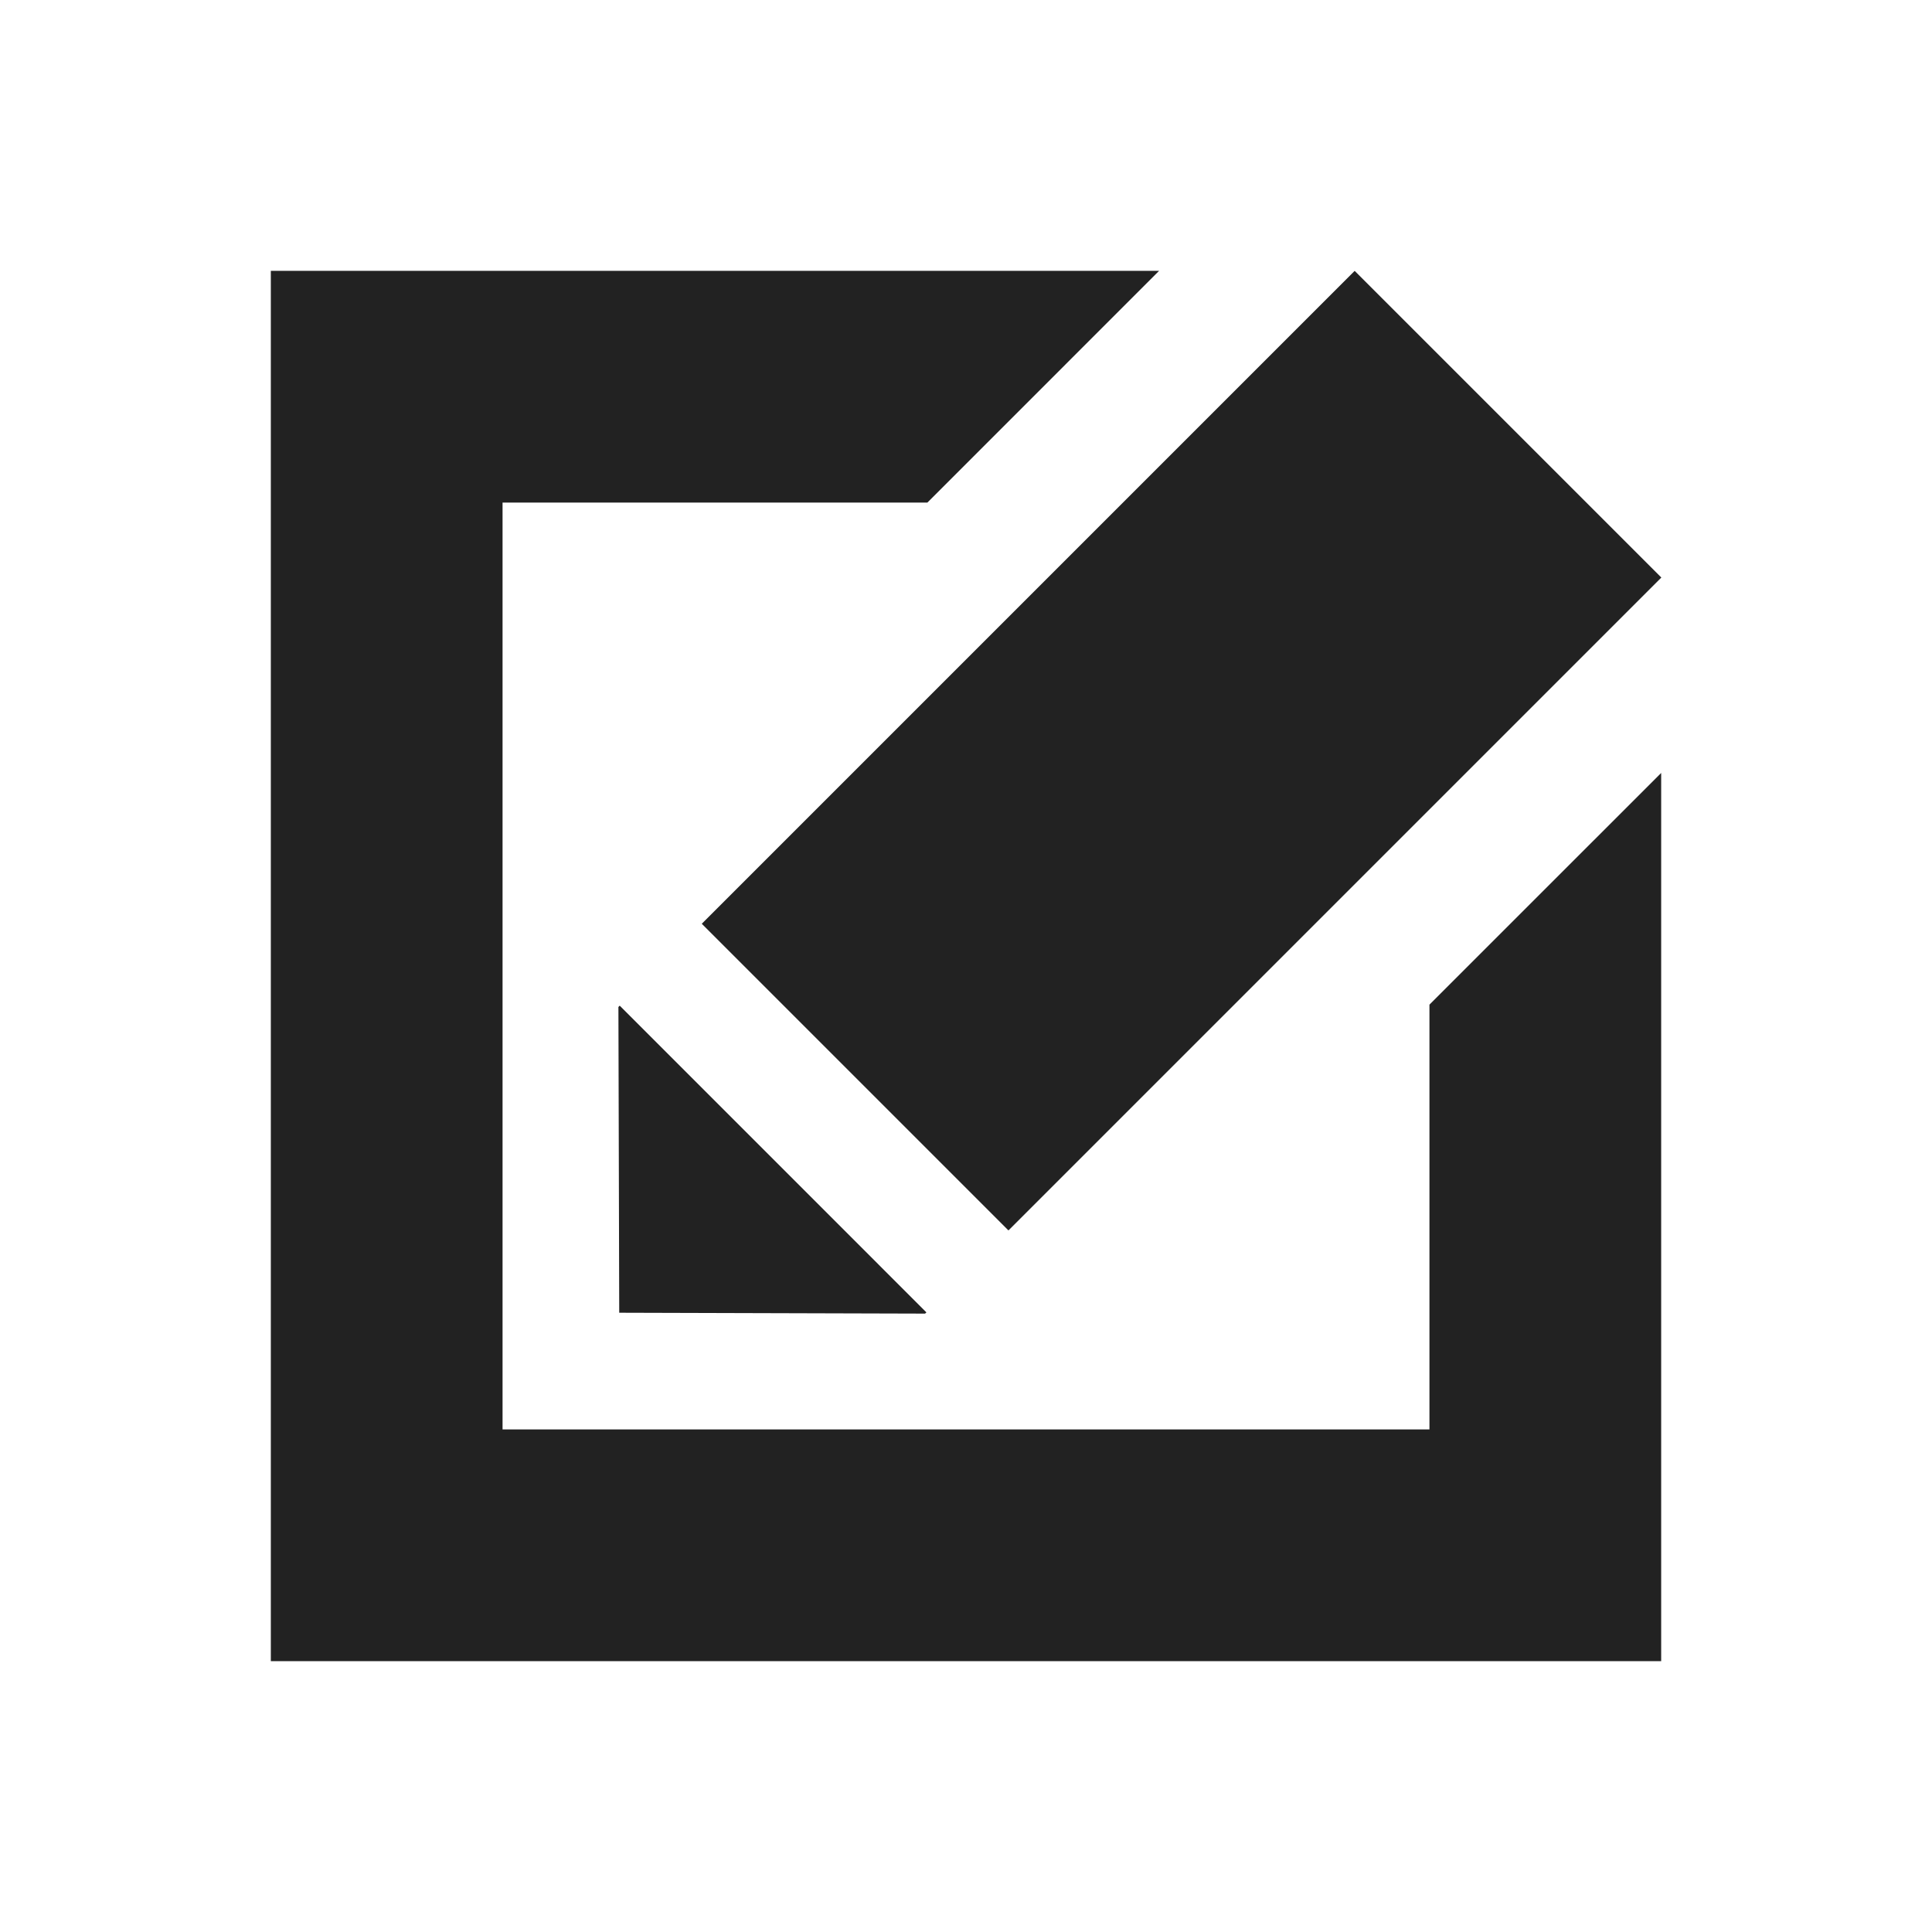 <?xml version="1.0" encoding="UTF-8" standalone="no"?>
<svg
   xmlns:dc="http://purl.org/dc/elements/1.1/"
   xmlns:cc="http://creativecommons.org/ns#"
   xmlns:rdf="http://www.w3.org/1999/02/22-rdf-syntax-ns#"
   xmlns:svg="http://www.w3.org/2000/svg"
   xmlns="http://www.w3.org/2000/svg"
   xmlns:sodipodi="http://sodipodi.sourceforge.net/DTD/sodipodi-0.dtd"
   xmlns:inkscape="http://www.inkscape.org/namespaces/inkscape"
   version="1.1"
   x="0px"
   y="0px"
   width="100px"
   height="100px"
   enable-background="new 0 0 100 100"
   xml:space="preserve"
   id="svg2"
   inkscape:version="0.91 r13725"
   sodipodi:docname="edit.svg"><defs
     id="defs13" /><sodipodi:namedview
     pagecolor="#ffffff"
     bordercolor="#666666"
     borderopacity="1"
     objecttolerance="10"
     gridtolerance="10"
     guidetolerance="10"
     inkscape:pageopacity="0"
     inkscape:pageshadow="2"
     inkscape:window-width="1920"
     inkscape:window-height="1018"
     id="namedview11"
     showgrid="false"
     inkscape:zoom="2.36"
     inkscape:cx="49.576271"
     inkscape:cy="50"
     inkscape:window-x="-8"
     inkscape:window-y="-8"
     inkscape:window-maximized="1"
     inkscape:current-layer="svg2" /><g
     id="Layer_4"
     style="fill:#222222;fill-opacity:1"><polygon
       points="73.988,73.988 26.012,73.988 26.012,26.014 48,26.014 59.995,14.018 14.018,14.018 14.018,85.982 85.982,85.982    85.982,40.008 73.988,52  "
       id="polygon5"
       style="fill:#222222;fill-opacity:1" /><rect
       x="37.246"
       y="27.63"
       transform="matrix(-0.707 0.707 -0.707 -0.707 131.858 23.095)"
       width="47.799"
       height="22.451"
       id="rect7"
       style="fill:#222222;fill-opacity:1" /><polygon
       points="32.009,52.121 32.051,67.947 47.882,67.992 47.951,67.93 32.076,52.053  "
       id="polygon9"
       style="fill:#222222;fill-opacity:1" /></g></svg>